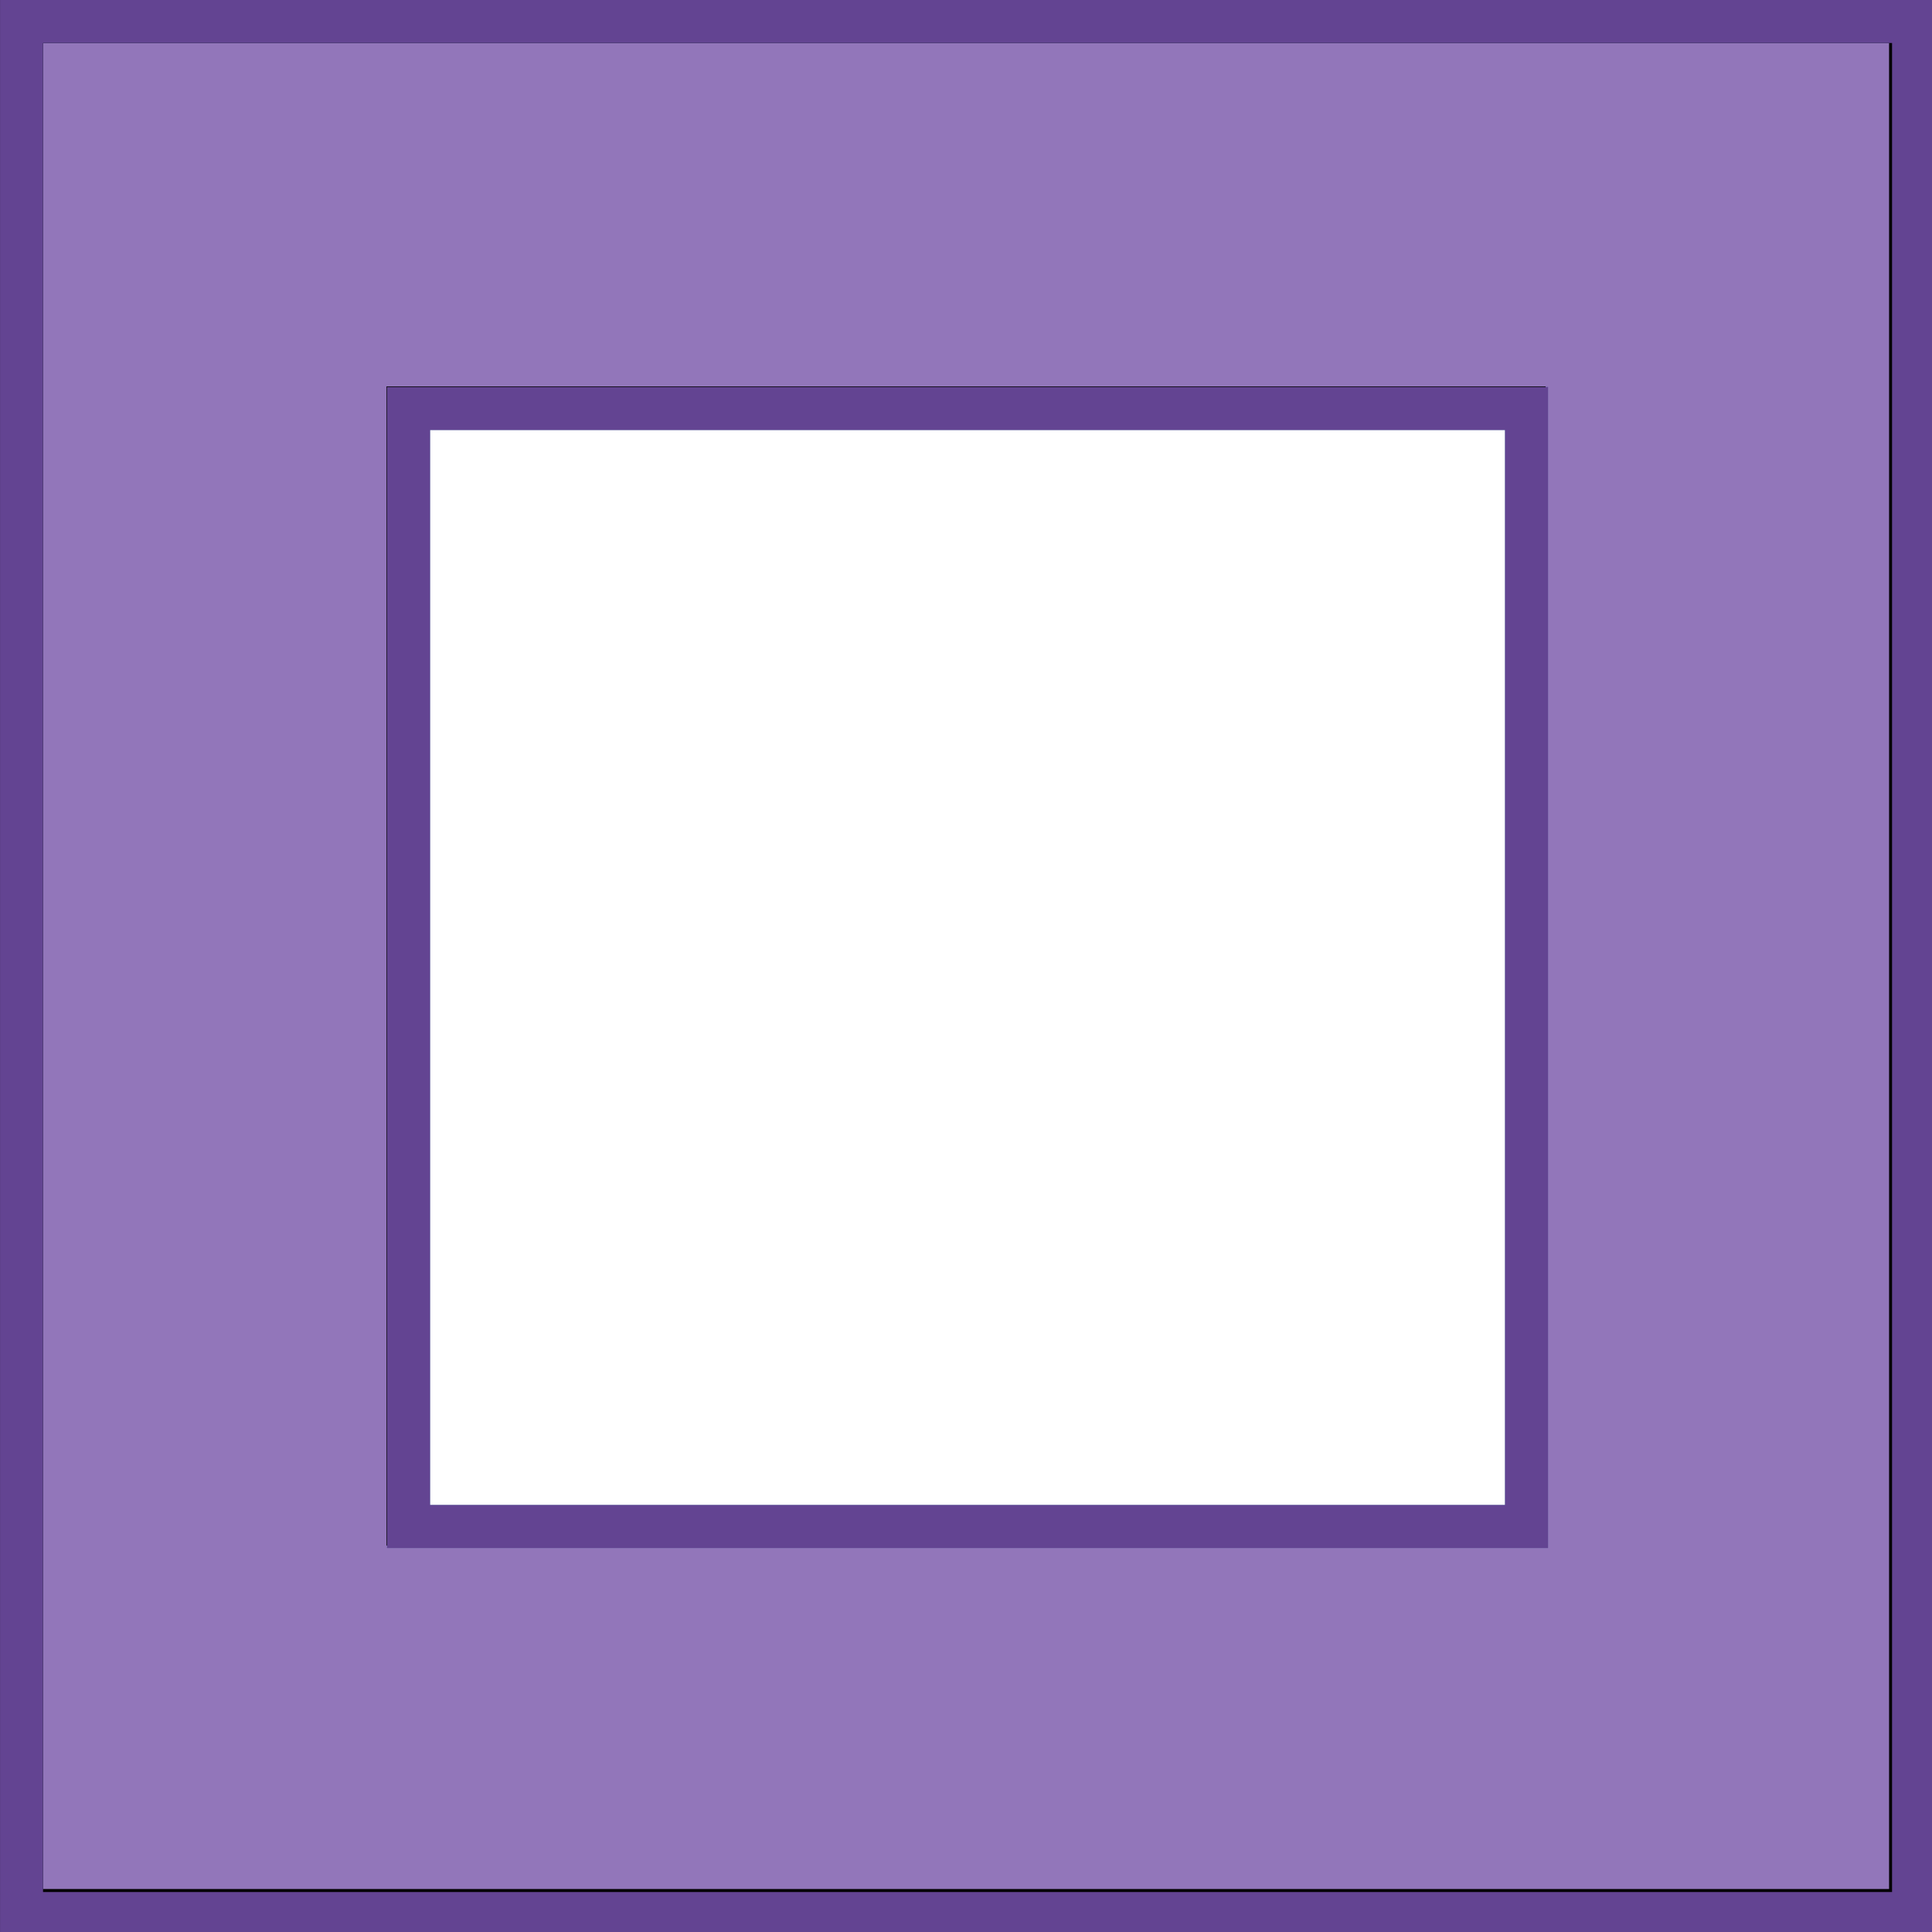 <?xml version="1.0" encoding="UTF-8" standalone="no"?>
<!-- Created with Inkscape (http://www.inkscape.org/) -->

<svg
   width="90"
   height="90"
   viewBox="0 0 23.812 23.813"
   version="1.1"
   id="svg8"
   inkscape:version="1.1.2 (0a00cf5339, 2022-02-04)"
   sodipodi:docname="border.svg"
   inkscape:export-filename="/home/victor/Projects/sokoadventure-love/data/img/cave/border.png"
   inkscape:export-xdpi="96"
   inkscape:export-ydpi="96"
   xmlns:inkscape="http://www.inkscape.org/namespaces/inkscape"
   xmlns:sodipodi="http://sodipodi.sourceforge.net/DTD/sodipodi-0.dtd"
   xmlns="http://www.w3.org/2000/svg"
   xmlns:svg="http://www.w3.org/2000/svg"
   xmlns:rdf="http://www.w3.org/1999/02/22-rdf-syntax-ns#"
   xmlns:cc="http://creativecommons.org/ns#"
   xmlns:dc="http://purl.org/dc/elements/1.1/">
  <defs
     id="defs2">
    <filter
       inkscape:collect="always"
       style="color-interpolation-filters:sRGB"
       id="filter19433"
       x="-0.097"
       y="-0.097"
       width="1.194"
       height="1.194">
      <feGaussianBlur
         inkscape:collect="always"
         stdDeviation="0.83"
         id="feGaussianBlur19435" />
    </filter>
    <filter
       inkscape:collect="always"
       style="color-interpolation-filters:sRGB"
       id="filter19984"
       x="-0.217"
       y="-0.217"
       width="1.433"
       height="1.433">
      <feGaussianBlur
         inkscape:collect="always"
         stdDeviation="1.132"
         id="feGaussianBlur19986" />
    </filter>
    <clipPath
       clipPathUnits="userSpaceOnUse"
       id="clipPath20090">
      <path
         id="path20092"
         style="opacity:1;fill:#79baff;fill-opacity:1;stroke:#5882ad;stroke-width:0.529;stroke-linecap:round;stroke-linejoin:miter;stroke-miterlimit:4;stroke-dasharray:none;stroke-opacity:1"
         d="m 24.077,263.398 v 23.283 H 47.36 V 263.398 Z m 4.762,4.763 h 13.758 v 13.758 H 28.84 Z" />
    </clipPath>
  </defs>
  <sodipodi:namedview
     id="base"
     pagecolor="#ffffff"
     bordercolor="#666666"
     borderopacity="1.0"
     inkscape:pageopacity="0.0"
     inkscape:pageshadow="2"
     inkscape:zoom="1"
     inkscape:cx="53.5"
     inkscape:cy="26"
     inkscape:document-units="px"
     inkscape:current-layer="layer1"
     showgrid="false"
     units="px"
     inkscape:pagecheckerboard="true"
     inkscape:showpageshadow="false"
     inkscape:window-width="1920"
     inkscape:window-height="1012"
     inkscape:window-x="0"
     inkscape:window-y="0"
     inkscape:window-maximized="1"
     inkscape:snap-global="false" />
  <g
     inkscape:label="Layer 1"
     inkscape:groupmode="layer"
     id="layer1"
     transform="translate(0,-263.133)">
    <path
       id="rect19277"
       style="opacity:1;fill:#9276ba;fill-opacity:1;stroke:#5882ad;stroke-width:2;stroke-linecap:round;stroke-linejoin:miter;stroke-miterlimit:4;stroke-dasharray:none;stroke-opacity:1"
       d="M 1 1 L 1 89 L 89 89 L 89 1 L 1 1 z M 19 19 L 71 19 L 71 71 L 19 71 L 19 19 z "
       transform="matrix(0.265,0,0,0.265,0,263.133)" />
    <rect
       style="opacity:1;fill:none;fill-opacity:1;stroke:#000000;stroke-width:0.529;stroke-linecap:round;stroke-linejoin:miter;stroke-miterlimit:4;stroke-dasharray:none;stroke-opacity:1;filter:url(#filter19433)"
       id="rect19413"
       width="23.283"
       height="23.283"
       x="0.265"
       y="263.398" />
    <rect
       style="opacity:1;mix-blend-mode:normal;fill:none;fill-opacity:1;stroke:#000000;stroke-width:0.529;stroke-linecap:round;stroke-linejoin:miter;stroke-miterlimit:4;stroke-dasharray:none;stroke-opacity:1;filter:url(#filter19984)"
       id="rect19746"
       width="13.758"
       height="13.758"
       x="28.84"
       y="268.16"
       clip-path="url(#clipPath20090)"
       transform="translate(-23.812)" />
    <path
       id="path20174"
       style="opacity:1;fill:none;fill-opacity:1;stroke:#634492;stroke-width:2;stroke-linecap:round;stroke-linejoin:miter;stroke-miterlimit:4;stroke-dasharray:none;stroke-opacity:1"
       d="M 1 1 L 1 89 L 89 89 L 89 1 L 1 1 z M 19 19 L 71 19 L 71 71 L 19 71 L 19 19 z "
       transform="matrix(0.265,0,0,0.265,0,263.133)" />
  </g>
</svg>
